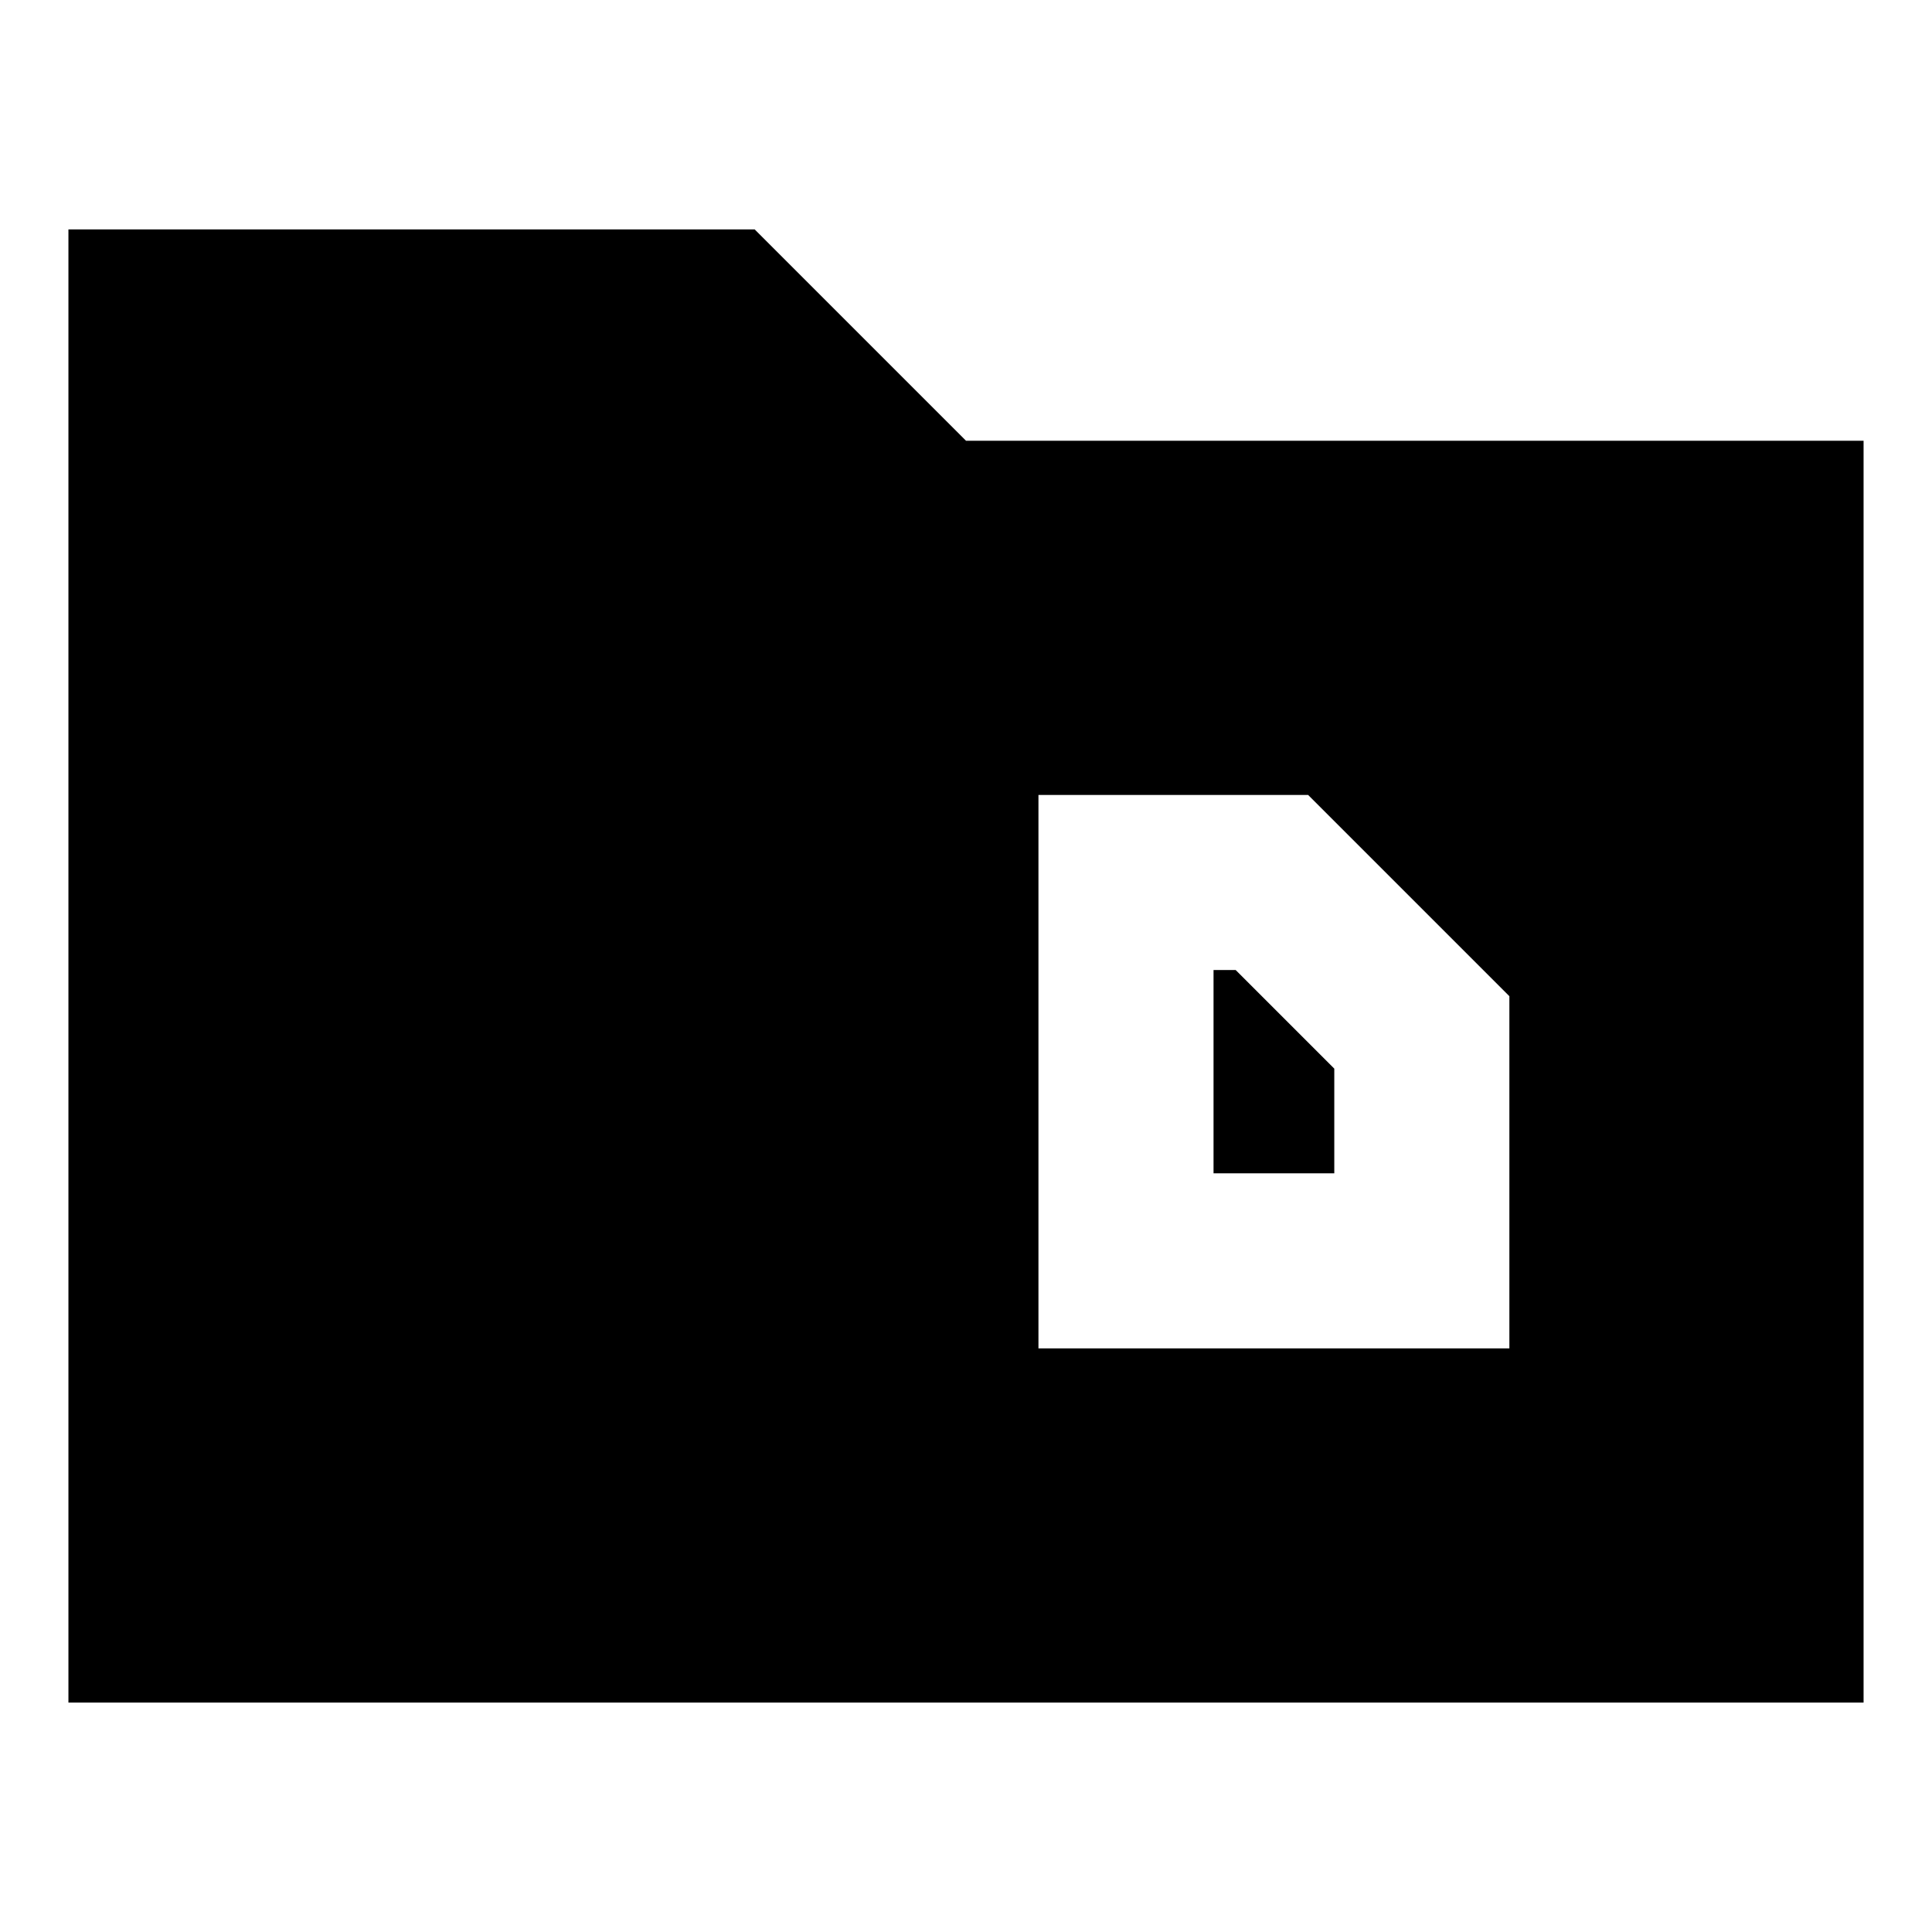 <svg xmlns="http://www.w3.org/2000/svg" height="24" viewBox="0 -960 960 960" width="24"><path d="M34-114v-732h341l105 105h446v627H34Zm569-263v-101h11l49 49v52h-60Zm-87 87h234v-175L650-565H516v275Z"/></svg>